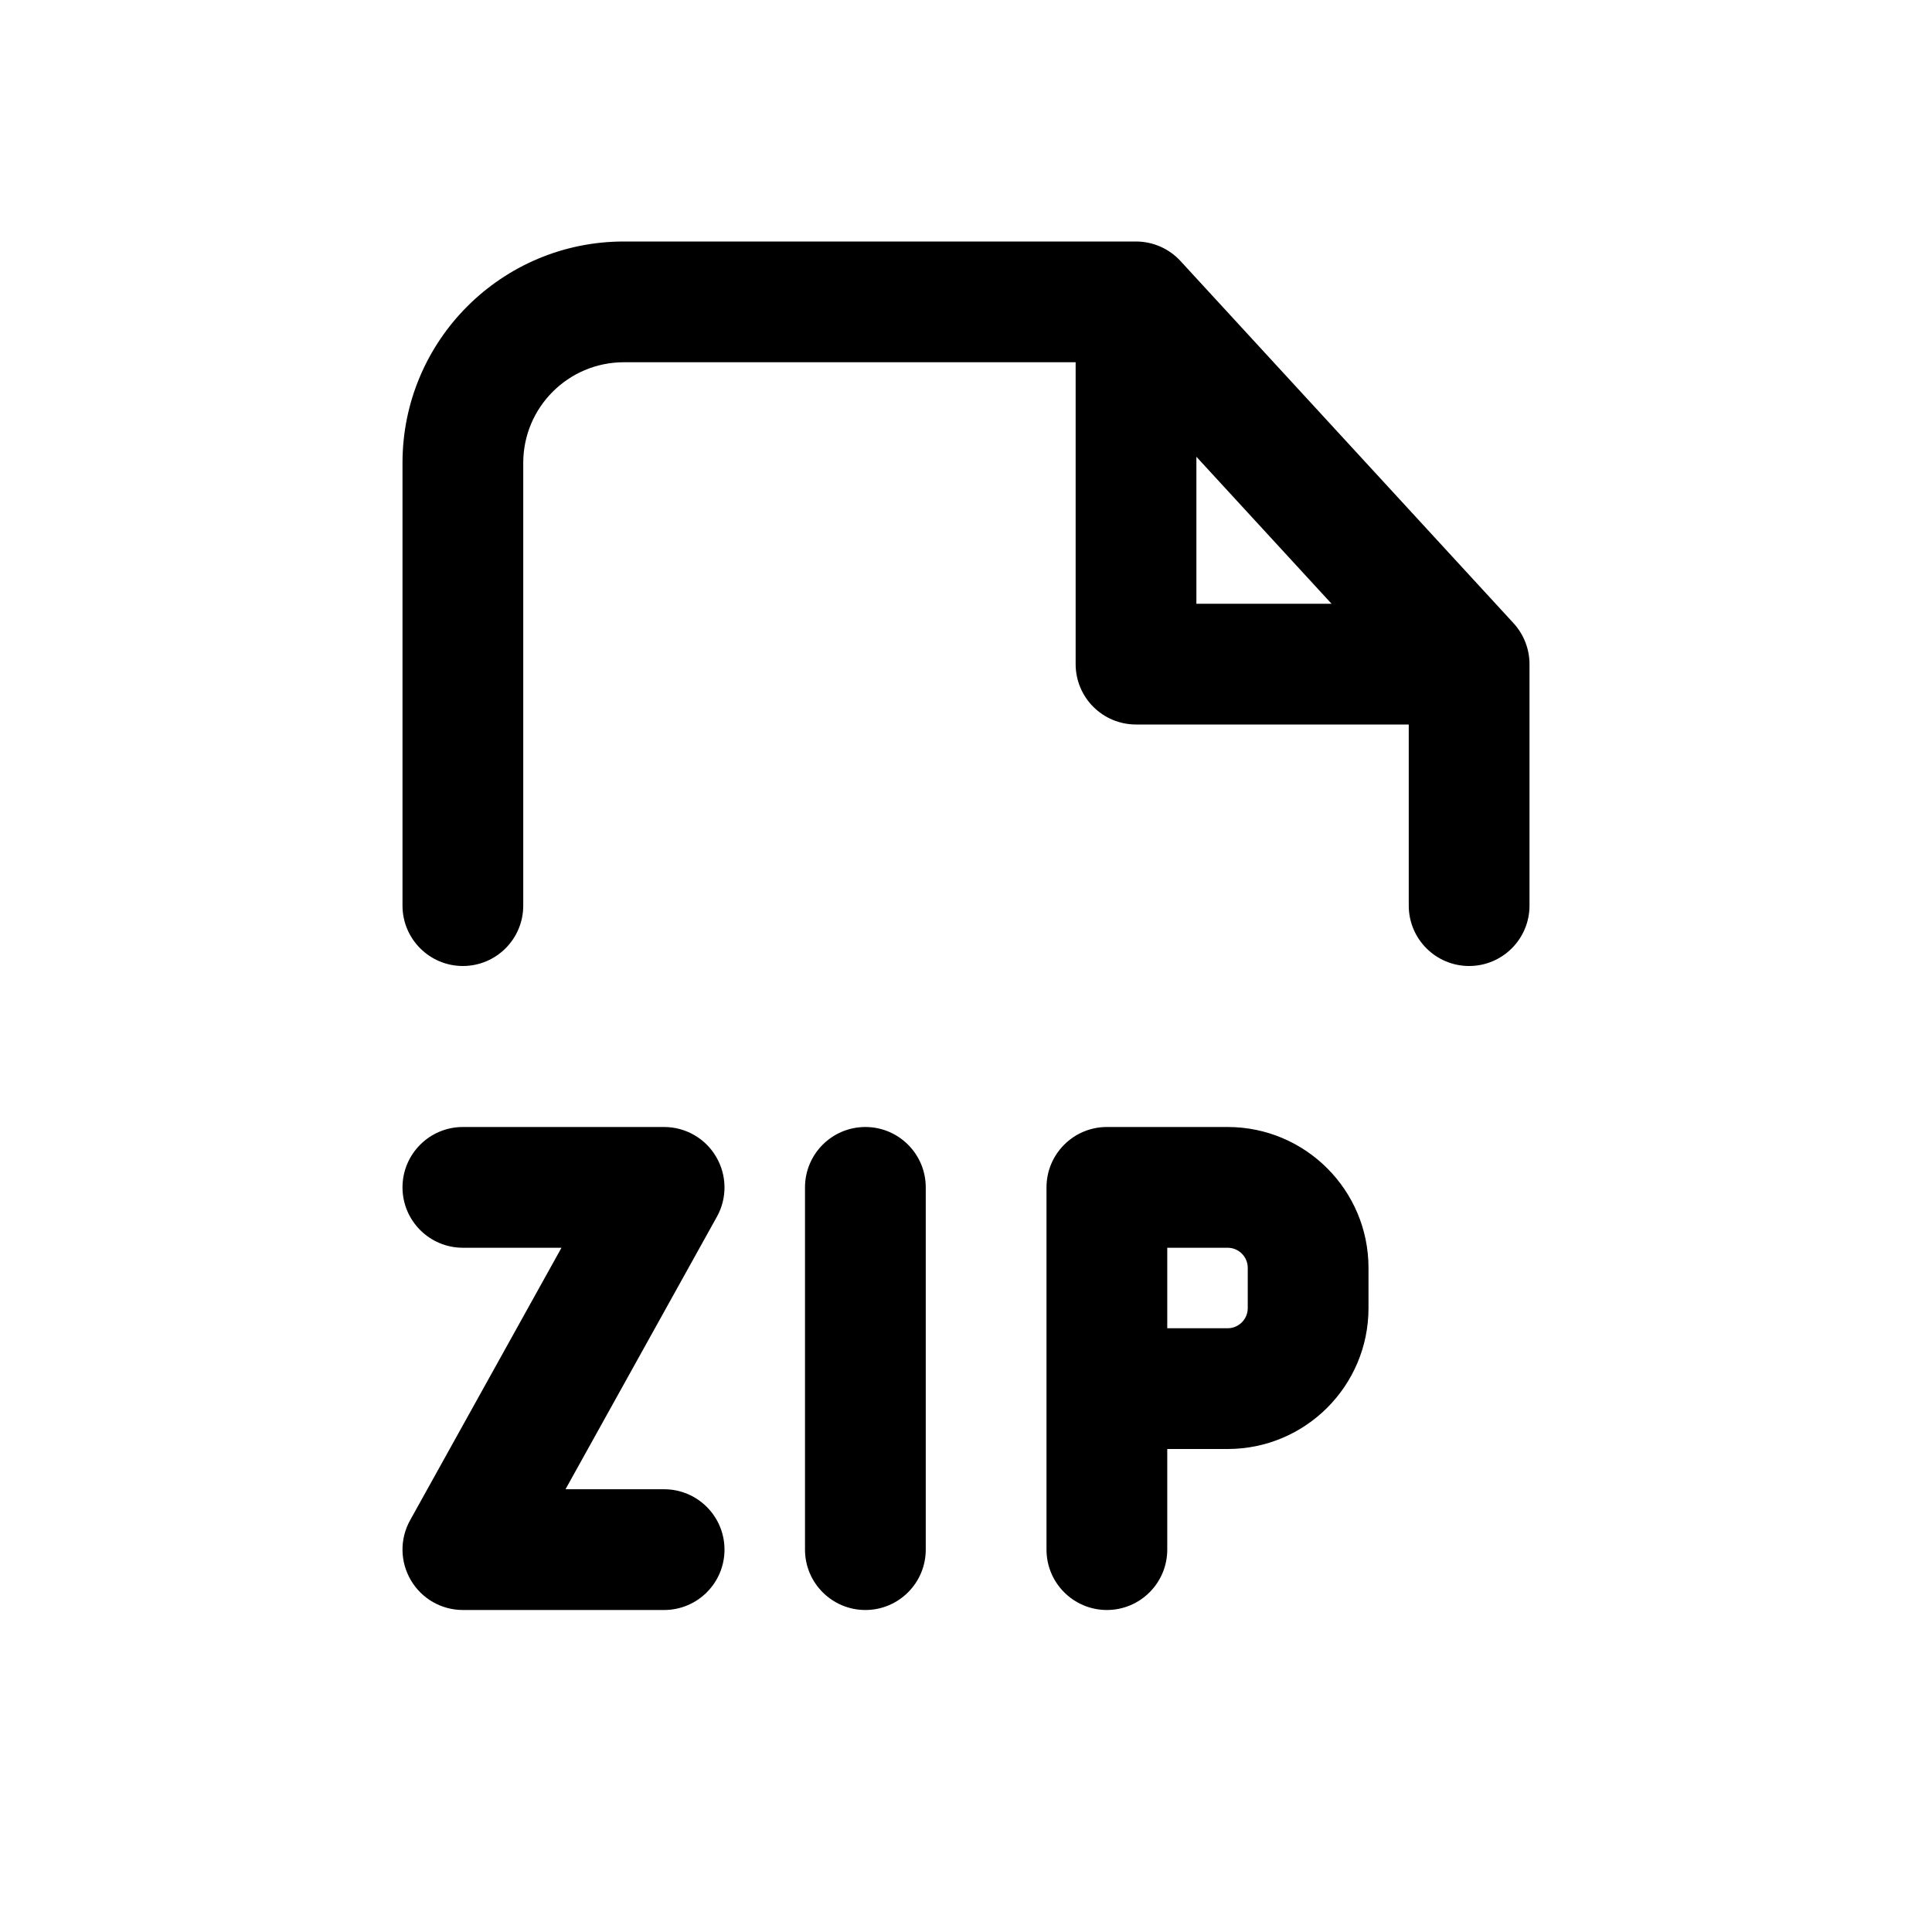 <svg width="24" height="24" viewBox="0 0 24 24" xmlns="http://www.w3.org/2000/svg">
    <path fill-rule="evenodd" clip-rule="evenodd" d="M5 5.75C5 4.231 6.231 3 7.75 3H14.112C14.322 3 14.522 3.088 14.664 3.242L18.802 7.742C18.929 7.881 19 8.062 19 8.25V11.25C19 11.664 18.664 12 18.25 12C17.836 12 17.5 11.664 17.5 11.25V9H14.112C13.697 9 13.362 8.664 13.362 8.25V4.5H7.75C7.06 4.5 6.5 5.06 6.5 5.75L6.5 11.25C6.5 11.664 6.164 12 5.75 12C5.336 12 5 11.664 5 11.25L5 5.75ZM14.862 5.674L16.541 7.5H14.862V5.674ZM5 14.75C5 14.336 5.336 14 5.75 14H8.25C8.516 14 8.762 14.141 8.896 14.37C9.031 14.599 9.035 14.882 8.906 15.114L7.025 18.5H8.25C8.664 18.5 9 18.836 9 19.25C9 19.664 8.664 20 8.25 20H5.75C5.484 20 5.238 19.859 5.104 19.63C4.969 19.401 4.965 19.118 5.094 18.886L6.975 15.5H5.75C5.336 15.5 5 15.164 5 14.75ZM10.75 14C11.164 14 11.5 14.336 11.5 14.75V19.25C11.5 19.664 11.164 20 10.75 20C10.336 20 10 19.664 10 19.25V14.75C10 14.336 10.336 14 10.75 14ZM13 14.75C13 14.336 13.336 14 13.75 14H15.25C16.216 14 17 14.784 17 15.75V16.25C17 17.216 16.216 18 15.25 18H14.5V19.25C14.5 19.664 14.164 20 13.75 20C13.336 20 13 19.664 13 19.25V14.75ZM14.5 16.5H15.25C15.388 16.5 15.5 16.388 15.5 16.25V15.75C15.5 15.612 15.388 15.5 15.25 15.5H14.5V16.5Z"/>
</svg>
